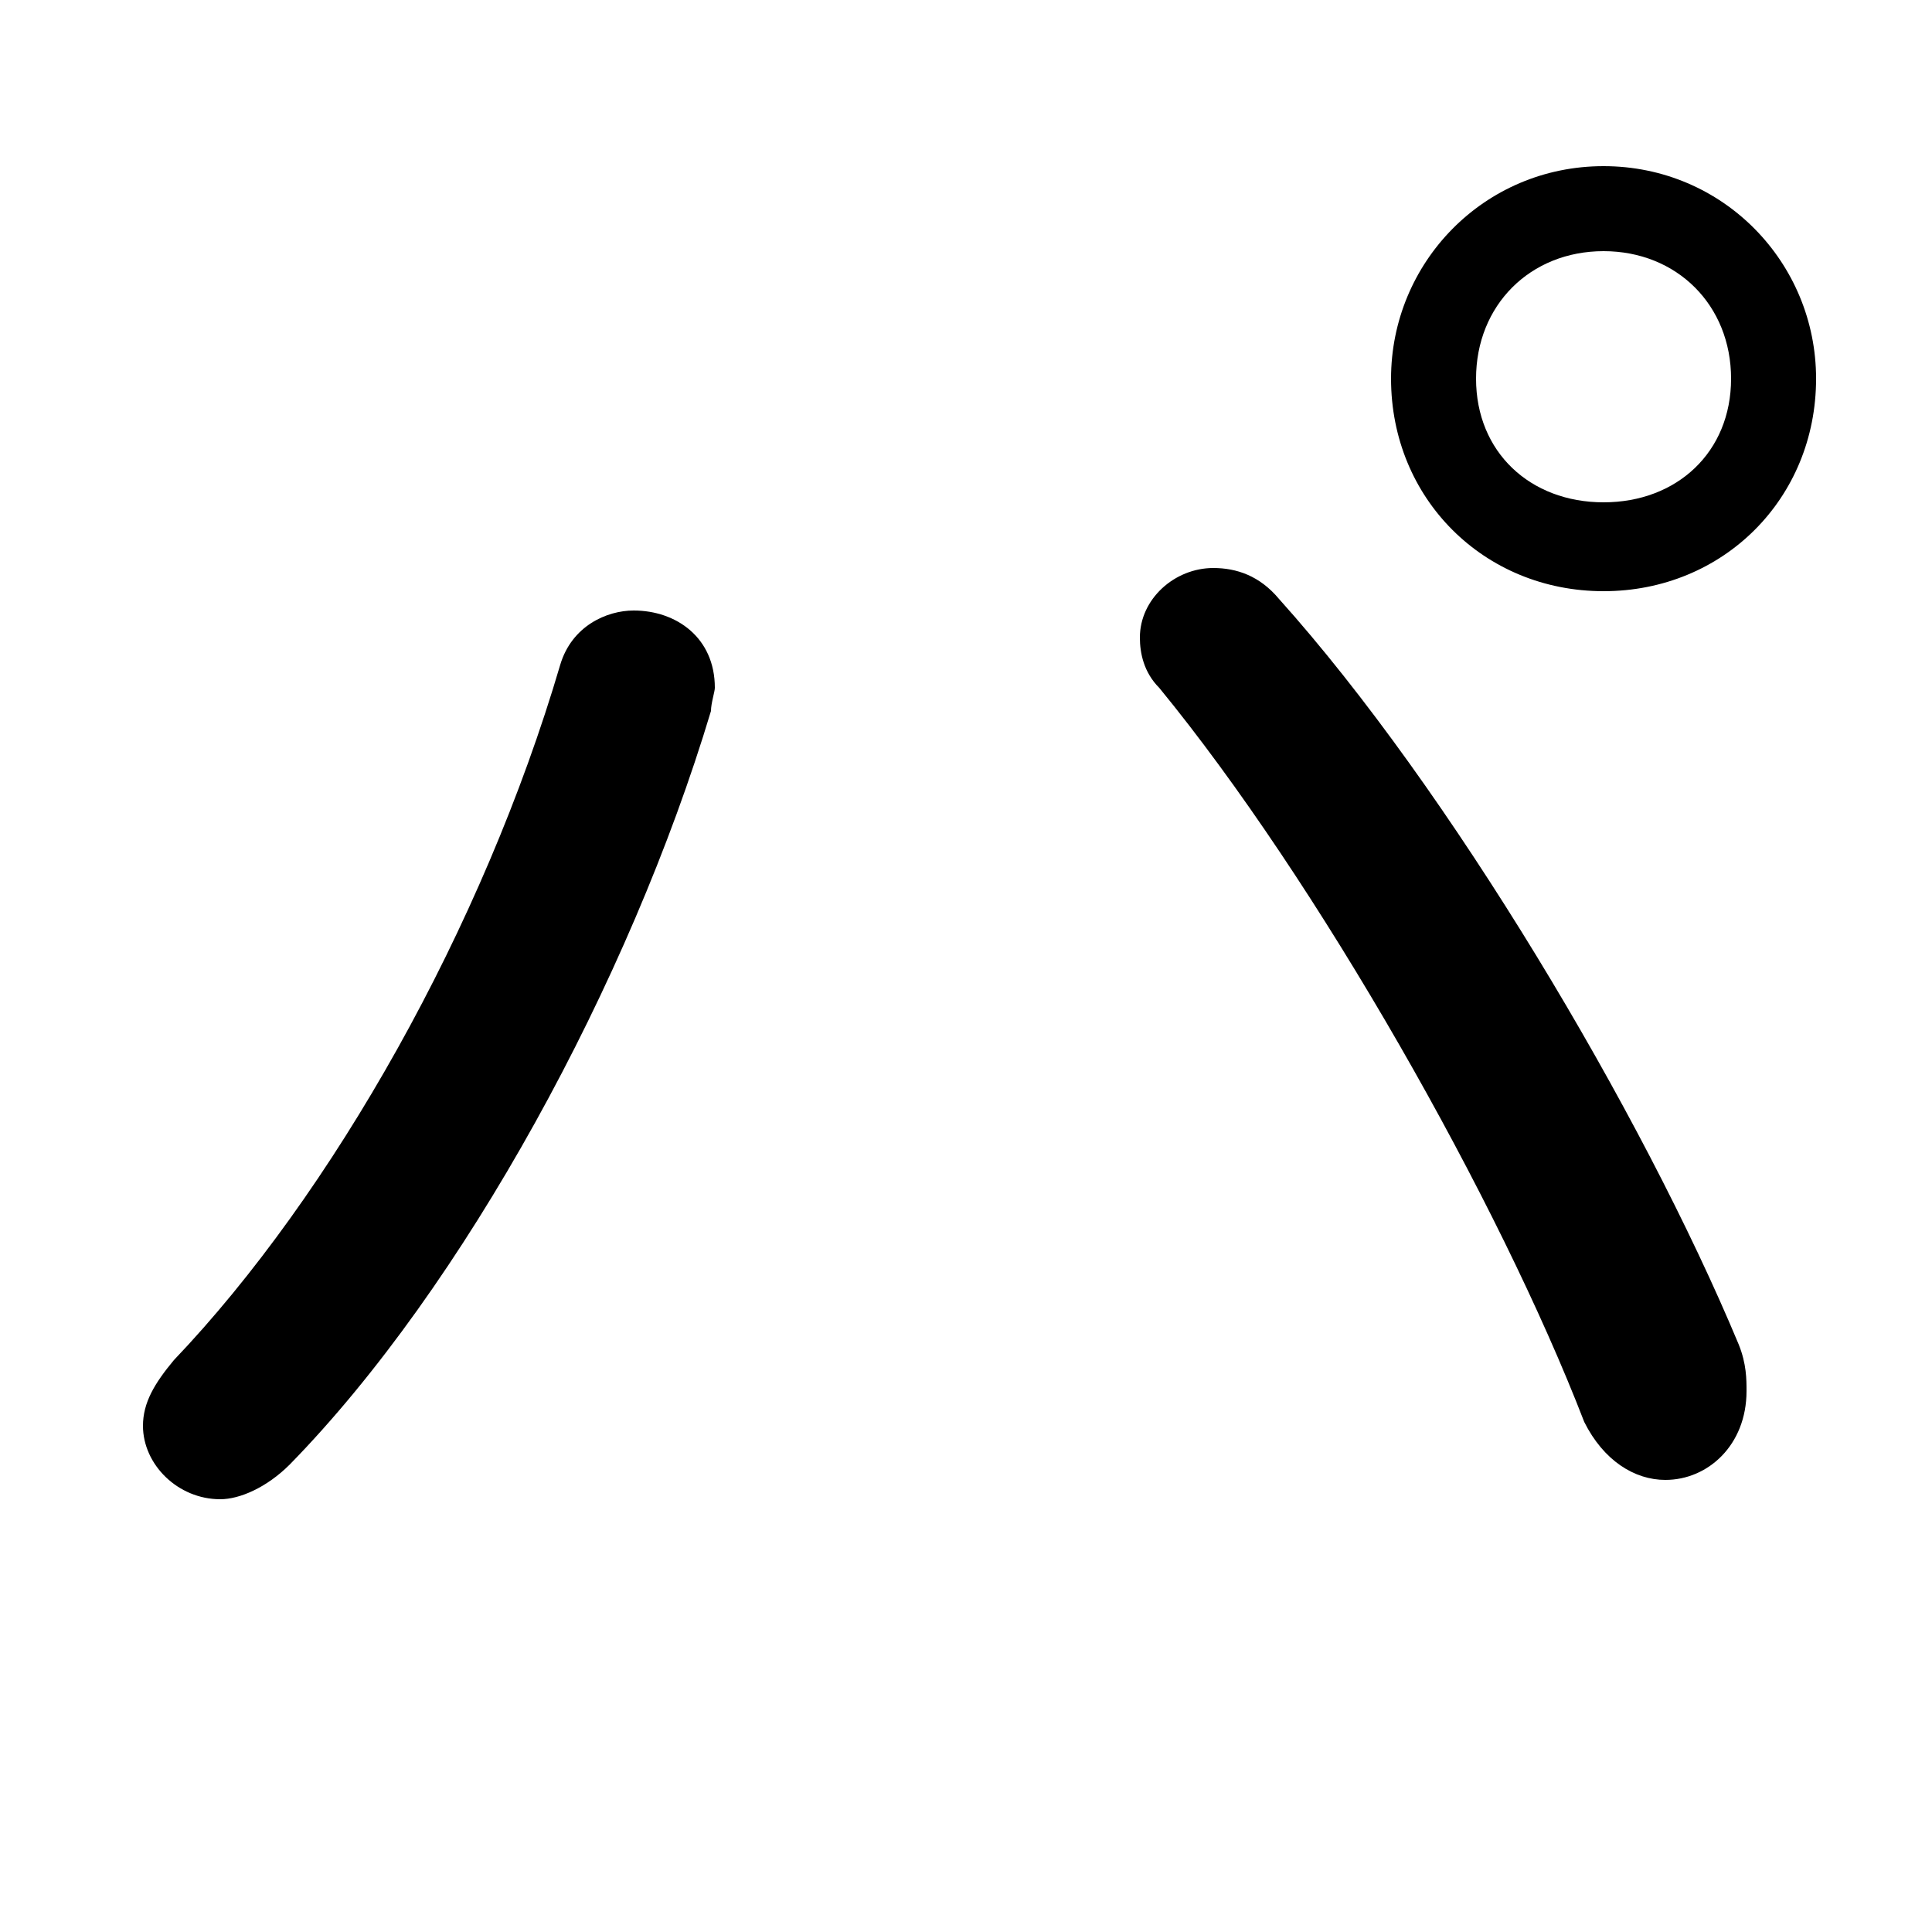 <svg xmlns="http://www.w3.org/2000/svg" viewBox="0 -44.0 50.0 50.0">
    <rect x="0" y="-44.0" width="50.0" height="50.0" fill="#808080" stroke="none"/>
    <g transform="scale(1, -1)">
        <!-- ボディの枠 -->
        <rect x="0" y="-6.0" width="50.0" height="50.0"
            stroke="white" fill="white"/>
        <!-- グリフ座標系の原点 -->
        <circle cx="0" cy="0" r="5" fill="white"/>
        <!-- グリフのアウトライン -->
        <g style="fill:black;stroke:#000000;stroke-width:0;stroke-linecap:round;stroke-linejoin:round;">
        <path d="M 41.5 28.7 C 44.6 28.7 47.0 31.1 47.0 34.2 C 47.0 37.2 44.6 39.7 41.5 39.7 C 38.4 39.7 36.0 37.2 36.0 34.2 C 36.0 31.1 38.4 28.7 41.5 28.7 Z M 41.5 37.5 C 43.4 37.5 44.8 36.1 44.8 34.2 C 44.8 32.3 43.4 31.0 41.5 31.0 C 39.6 31.0 38.2 32.3 38.2 34.2 C 38.2 36.1 39.6 37.5 41.5 37.5 Z M 14.5 26.8 C 12.5 20.0 8.6 13.1 4.5 8.8 C 4.0 8.2 3.7 7.7 3.7 7.1 C 3.7 6.1 4.6 5.2 5.7 5.2 C 6.2 5.2 6.9 5.5 7.5 6.1 C 12.0 10.7 16.3 18.6 18.4 25.6 C 18.4 25.8 18.5 26.1 18.5 26.2 C 18.5 27.5 17.5 28.2 16.4 28.2 C 15.7 28.2 14.8 27.8 14.5 26.8 Z M 30.0 26.2 C 34.1 21.2 38.8 12.9 41.0 7.2 C 41.5 6.2 42.3 5.7 43.1 5.7 C 44.2 5.7 45.2 6.6 45.2 8.0 C 45.2 8.3 45.2 8.7 45.0 9.2 C 42.5 15.2 37.5 23.6 33.1 28.5 C 32.6 29.1 32.0 29.3 31.4 29.3 C 30.4 29.3 29.5 28.5 29.5 27.5 C 29.5 27.1 29.6 26.6 30.0 26.2 Z"/>
    </g>
    </g>
</svg>
